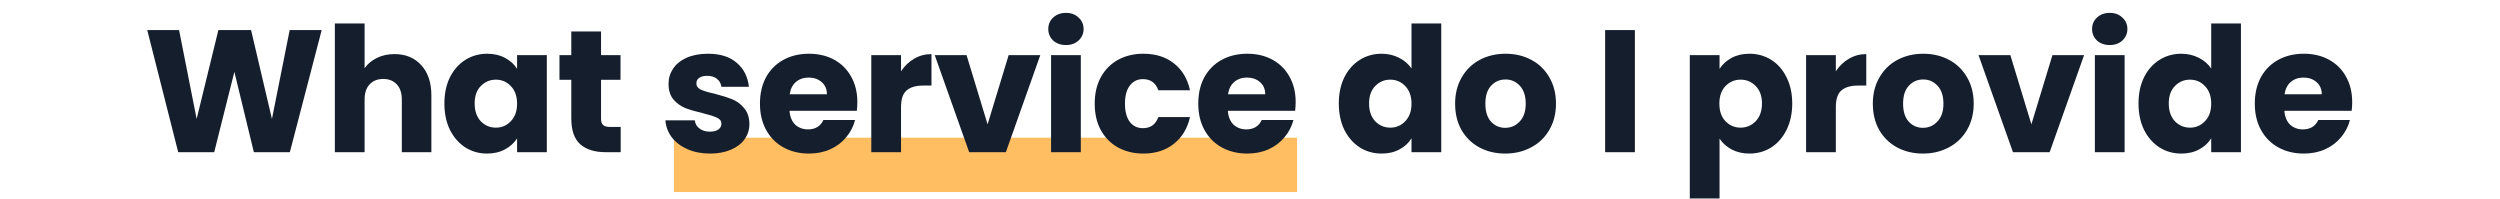 <svg width="690" height="55" viewBox="0 0 690 55" fill="none" xmlns="http://www.w3.org/2000/svg">
<rect x="186" y="38" width="172" height="15" fill="#FFBE62"/>
<path d="M88.784 8.304L80 42H70.064L64.688 19.824L59.12 42H49.184L40.64 8.304H49.424L54.272 32.832L60.272 8.304H69.296L75.056 32.832L79.952 8.304H88.784ZM108.884 14.928C111.956 14.928 114.42 15.952 116.276 18C118.132 20.016 119.06 22.8 119.06 26.352V42H110.9V27.456C110.9 25.664 110.436 24.272 109.508 23.28C108.58 22.288 107.332 21.792 105.764 21.792C104.196 21.792 102.948 22.288 102.02 23.28C101.092 24.272 100.628 25.664 100.628 27.456V42H92.42V6.48H100.628V18.816C101.46 17.632 102.596 16.688 104.036 15.984C105.476 15.28 107.092 14.928 108.884 14.928ZM122.652 28.56C122.652 25.808 123.164 23.392 124.188 21.312C125.244 19.232 126.668 17.632 128.46 16.512C130.252 15.392 132.252 14.832 134.46 14.832C136.348 14.832 137.996 15.216 139.404 15.984C140.844 16.752 141.948 17.76 142.716 19.008V15.216H150.924V42H142.716V38.208C141.916 39.456 140.796 40.464 139.356 41.232C137.948 42 136.3 42.384 134.412 42.384C132.236 42.384 130.252 41.824 128.46 40.704C126.668 39.552 125.244 37.936 124.188 35.856C123.164 33.744 122.652 31.312 122.652 28.56ZM142.716 28.608C142.716 26.56 142.14 24.944 140.988 23.76C139.868 22.576 138.492 21.984 136.86 21.984C135.228 21.984 133.836 22.576 132.684 23.76C131.564 24.912 131.004 26.512 131.004 28.56C131.004 30.608 131.564 32.24 132.684 33.456C133.836 34.64 135.228 35.232 136.86 35.232C138.492 35.232 139.868 34.64 140.988 33.456C142.14 32.272 142.716 30.656 142.716 28.608ZM171.31 35.04V42H167.134C164.158 42 161.838 41.28 160.174 39.84C158.51 38.368 157.678 35.984 157.678 32.688V22.032H154.414V15.216H157.678V8.688H165.886V15.216H171.262V22.032H165.886V32.784C165.886 33.584 166.078 34.16 166.462 34.512C166.846 34.864 167.486 35.04 168.382 35.04H171.31ZM195.99 42.384C193.654 42.384 191.574 41.984 189.75 41.184C187.926 40.384 186.486 39.296 185.43 37.92C184.374 36.512 183.782 34.944 183.654 33.216H191.766C191.862 34.144 192.294 34.896 193.062 35.472C193.83 36.048 194.774 36.336 195.894 36.336C196.918 36.336 197.702 36.144 198.246 35.76C198.822 35.344 199.11 34.816 199.11 34.176C199.11 33.408 198.71 32.848 197.91 32.496C197.11 32.112 195.814 31.696 194.022 31.248C192.102 30.8 190.502 30.336 189.222 29.856C187.942 29.344 186.838 28.56 185.91 27.504C184.982 26.416 184.518 24.96 184.518 23.136C184.518 21.6 184.934 20.208 185.766 18.96C186.63 17.68 187.878 16.672 189.51 15.936C191.174 15.2 193.142 14.832 195.414 14.832C198.774 14.832 201.414 15.664 203.334 17.328C205.286 18.992 206.406 21.2 206.694 23.952H199.11C198.982 23.024 198.566 22.288 197.862 21.744C197.19 21.2 196.294 20.928 195.174 20.928C194.214 20.928 193.478 21.12 192.966 21.504C192.454 21.856 192.198 22.352 192.198 22.992C192.198 23.76 192.598 24.336 193.398 24.72C194.23 25.104 195.51 25.488 197.238 25.872C199.222 26.384 200.838 26.896 202.086 27.408C203.334 27.888 204.422 28.688 205.35 29.808C206.31 30.896 206.806 32.368 206.838 34.224C206.838 35.792 206.39 37.2 205.494 38.448C204.63 39.664 203.366 40.624 201.702 41.328C200.07 42.032 198.166 42.384 195.99 42.384ZM236.627 28.176C236.627 28.944 236.579 29.744 236.483 30.576H217.907C218.035 32.24 218.563 33.52 219.491 34.416C220.451 35.28 221.619 35.712 222.995 35.712C225.043 35.712 226.467 34.848 227.267 33.12H236.003C235.555 34.88 234.739 36.464 233.555 37.872C232.403 39.28 230.947 40.384 229.187 41.184C227.427 41.984 225.459 42.384 223.283 42.384C220.659 42.384 218.323 41.824 216.275 40.704C214.227 39.584 212.627 37.984 211.475 35.904C210.323 33.824 209.747 31.392 209.747 28.608C209.747 25.824 210.307 23.392 211.427 21.312C212.579 19.232 214.179 17.632 216.227 16.512C218.275 15.392 220.627 14.832 223.283 14.832C225.875 14.832 228.179 15.376 230.195 16.464C232.211 17.552 233.779 19.104 234.899 21.12C236.051 23.136 236.627 25.488 236.627 28.176ZM228.227 26.016C228.227 24.608 227.747 23.488 226.787 22.656C225.827 21.824 224.627 21.408 223.187 21.408C221.811 21.408 220.643 21.808 219.683 22.608C218.755 23.408 218.179 24.544 217.955 26.016H228.227ZM248.686 19.68C249.646 18.208 250.846 17.056 252.286 16.224C253.726 15.36 255.326 14.928 257.086 14.928V23.616H254.83C252.782 23.616 251.246 24.064 250.222 24.96C249.198 25.824 248.686 27.36 248.686 29.568V42H240.478V15.216H248.686V19.68ZM272.577 34.32L278.385 15.216H287.121L277.617 42H267.489L257.985 15.216H266.769L272.577 34.32ZM294.224 12.432C292.784 12.432 291.6 12.016 290.672 11.184C289.776 10.32 289.328 9.264 289.328 8.016C289.328 6.736 289.776 5.68 290.672 4.848C291.6 3.984 292.784 3.552 294.224 3.552C295.632 3.552 296.784 3.984 297.68 4.848C298.608 5.68 299.072 6.736 299.072 8.016C299.072 9.264 298.608 10.32 297.68 11.184C296.784 12.016 295.632 12.432 294.224 12.432ZM298.304 15.216V42H290.096V15.216H298.304ZM302.14 28.608C302.14 25.824 302.7 23.392 303.82 21.312C304.972 19.232 306.556 17.632 308.572 16.512C310.62 15.392 312.956 14.832 315.58 14.832C318.94 14.832 321.74 15.712 323.98 17.472C326.252 19.232 327.74 21.712 328.444 24.912H319.708C318.972 22.864 317.548 21.84 315.436 21.84C313.932 21.84 312.732 22.432 311.836 23.616C310.94 24.768 310.492 26.432 310.492 28.608C310.492 30.784 310.94 32.464 311.836 33.648C312.732 34.8 313.932 35.376 315.436 35.376C317.548 35.376 318.972 34.352 319.708 32.304H328.444C327.74 35.44 326.252 37.904 323.98 39.696C321.708 41.488 318.908 42.384 315.58 42.384C312.956 42.384 310.62 41.824 308.572 40.704C306.556 39.584 304.972 37.984 303.82 35.904C302.7 33.824 302.14 31.392 302.14 28.608ZM357.602 28.176C357.602 28.944 357.554 29.744 357.458 30.576H338.882C339.01 32.24 339.538 33.52 340.466 34.416C341.426 35.28 342.594 35.712 343.97 35.712C346.018 35.712 347.442 34.848 348.242 33.12H356.978C356.53 34.88 355.714 36.464 354.53 37.872C353.378 39.28 351.922 40.384 350.162 41.184C348.402 41.984 346.434 42.384 344.258 42.384C341.634 42.384 339.298 41.824 337.25 40.704C335.202 39.584 333.602 37.984 332.45 35.904C331.298 33.824 330.722 31.392 330.722 28.608C330.722 25.824 331.282 23.392 332.402 21.312C333.554 19.232 335.154 17.632 337.202 16.512C339.25 15.392 341.602 14.832 344.258 14.832C346.85 14.832 349.154 15.376 351.17 16.464C353.186 17.552 354.754 19.104 355.874 21.12C357.026 23.136 357.602 25.488 357.602 28.176ZM349.202 26.016C349.202 24.608 348.722 23.488 347.762 22.656C346.802 21.824 345.602 21.408 344.162 21.408C342.786 21.408 341.618 21.808 340.658 22.608C339.73 23.408 339.154 24.544 338.93 26.016H349.202ZM369.512 28.56C369.512 25.808 370.024 23.392 371.048 21.312C372.104 19.232 373.528 17.632 375.32 16.512C377.112 15.392 379.112 14.832 381.32 14.832C383.08 14.832 384.68 15.2 386.12 15.936C387.592 16.672 388.744 17.664 389.576 18.912V6.48H397.784V42H389.576V38.16C388.808 39.44 387.704 40.464 386.264 41.232C384.856 42 383.208 42.384 381.32 42.384C379.112 42.384 377.112 41.824 375.32 40.704C373.528 39.552 372.104 37.936 371.048 35.856C370.024 33.744 369.512 31.312 369.512 28.56ZM389.576 28.608C389.576 26.56 389 24.944 387.848 23.76C386.728 22.576 385.352 21.984 383.72 21.984C382.088 21.984 380.696 22.576 379.544 23.76C378.424 24.912 377.864 26.512 377.864 28.56C377.864 30.608 378.424 32.24 379.544 33.456C380.696 34.64 382.088 35.232 383.72 35.232C385.352 35.232 386.728 34.64 387.848 33.456C389 32.272 389.576 30.656 389.576 28.608ZM415.435 42.384C412.811 42.384 410.443 41.824 408.331 40.704C406.251 39.584 404.603 37.984 403.387 35.904C402.203 33.824 401.611 31.392 401.611 28.608C401.611 25.856 402.219 23.44 403.435 21.36C404.651 19.248 406.315 17.632 408.427 16.512C410.539 15.392 412.907 14.832 415.531 14.832C418.155 14.832 420.523 15.392 422.635 16.512C424.747 17.632 426.411 19.248 427.627 21.36C428.843 23.44 429.451 25.856 429.451 28.608C429.451 31.36 428.827 33.792 427.579 35.904C426.363 37.984 424.683 39.584 422.539 40.704C420.427 41.824 418.059 42.384 415.435 42.384ZM415.435 35.28C417.003 35.28 418.331 34.704 419.419 33.552C420.539 32.4 421.099 30.752 421.099 28.608C421.099 26.464 420.555 24.816 419.467 23.664C418.411 22.512 417.099 21.936 415.531 21.936C413.931 21.936 412.603 22.512 411.547 23.664C410.491 24.784 409.963 26.432 409.963 28.608C409.963 30.752 410.475 32.4 411.499 33.552C412.555 34.704 413.867 35.28 415.435 35.28ZM451.225 8.304V42H443.017V8.304H451.225ZM474.593 19.008C475.393 17.76 476.497 16.752 477.905 15.984C479.313 15.216 480.961 14.832 482.849 14.832C485.057 14.832 487.057 15.392 488.849 16.512C490.641 17.632 492.049 19.232 493.073 21.312C494.129 23.392 494.657 25.808 494.657 28.56C494.657 31.312 494.129 33.744 493.073 35.856C492.049 37.936 490.641 39.552 488.849 40.704C487.057 41.824 485.057 42.384 482.849 42.384C480.993 42.384 479.345 42 477.905 41.232C476.497 40.464 475.393 39.472 474.593 38.256V54.768H466.385V15.216H474.593V19.008ZM486.305 28.56C486.305 26.512 485.729 24.912 484.577 23.76C483.457 22.576 482.065 21.984 480.401 21.984C478.769 21.984 477.377 22.576 476.225 23.76C475.105 24.944 474.545 26.56 474.545 28.608C474.545 30.656 475.105 32.272 476.225 33.456C477.377 34.64 478.769 35.232 480.401 35.232C482.033 35.232 483.425 34.64 484.577 33.456C485.729 32.24 486.305 30.608 486.305 28.56ZM506.691 19.68C507.651 18.208 508.851 17.056 510.291 16.224C511.731 15.36 513.331 14.928 515.091 14.928V23.616H512.835C510.787 23.616 509.251 24.064 508.227 24.96C507.203 25.824 506.691 27.36 506.691 29.568V42H498.483V15.216H506.691V19.68ZM530.726 42.384C528.102 42.384 525.734 41.824 523.622 40.704C521.542 39.584 519.894 37.984 518.678 35.904C517.494 33.824 516.902 31.392 516.902 28.608C516.902 25.856 517.51 23.44 518.726 21.36C519.942 19.248 521.606 17.632 523.718 16.512C525.83 15.392 528.198 14.832 530.822 14.832C533.446 14.832 535.814 15.392 537.926 16.512C540.038 17.632 541.702 19.248 542.918 21.36C544.134 23.44 544.742 25.856 544.742 28.608C544.742 31.36 544.118 33.792 542.87 35.904C541.654 37.984 539.974 39.584 537.83 40.704C535.718 41.824 533.35 42.384 530.726 42.384ZM530.726 35.28C532.294 35.28 533.622 34.704 534.71 33.552C535.83 32.4 536.39 30.752 536.39 28.608C536.39 26.464 535.846 24.816 534.758 23.664C533.702 22.512 532.39 21.936 530.822 21.936C529.222 21.936 527.894 22.512 526.838 23.664C525.782 24.784 525.254 26.432 525.254 28.608C525.254 30.752 525.766 32.4 526.79 33.552C527.846 34.704 529.158 35.28 530.726 35.28ZM560.665 34.32L566.473 15.216H575.209L565.705 42H555.577L546.073 15.216H554.857L560.665 34.32ZM582.312 12.432C580.872 12.432 579.688 12.016 578.76 11.184C577.864 10.32 577.416 9.264 577.416 8.016C577.416 6.736 577.864 5.68 578.76 4.848C579.688 3.984 580.872 3.552 582.312 3.552C583.72 3.552 584.872 3.984 585.768 4.848C586.696 5.68 587.16 6.736 587.16 8.016C587.16 9.264 586.696 10.32 585.768 11.184C584.872 12.016 583.72 12.432 582.312 12.432ZM586.392 15.216V42H578.184V15.216H586.392ZM590.228 28.56C590.228 25.808 590.74 23.392 591.764 21.312C592.82 19.232 594.244 17.632 596.036 16.512C597.828 15.392 599.828 14.832 602.036 14.832C603.796 14.832 605.396 15.2 606.836 15.936C608.308 16.672 609.46 17.664 610.292 18.912V6.48H618.5V42H610.292V38.16C609.524 39.44 608.42 40.464 606.98 41.232C605.572 42 603.924 42.384 602.036 42.384C599.828 42.384 597.828 41.824 596.036 40.704C594.244 39.552 592.82 37.936 591.764 35.856C590.74 33.744 590.228 31.312 590.228 28.56ZM610.292 28.608C610.292 26.56 609.716 24.944 608.564 23.76C607.444 22.576 606.068 21.984 604.436 21.984C602.804 21.984 601.412 22.576 600.26 23.76C599.14 24.912 598.58 26.512 598.58 28.56C598.58 30.608 599.14 32.24 600.26 33.456C601.412 34.64 602.804 35.232 604.436 35.232C606.068 35.232 607.444 34.64 608.564 33.456C609.716 32.272 610.292 30.656 610.292 28.608ZM649.206 28.176C649.206 28.944 649.158 29.744 649.062 30.576H630.486C630.614 32.24 631.142 33.52 632.07 34.416C633.03 35.28 634.198 35.712 635.574 35.712C637.622 35.712 639.046 34.848 639.846 33.12H648.582C648.134 34.88 647.318 36.464 646.134 37.872C644.982 39.28 643.526 40.384 641.766 41.184C640.006 41.984 638.038 42.384 635.862 42.384C633.238 42.384 630.902 41.824 628.854 40.704C626.806 39.584 625.206 37.984 624.054 35.904C622.902 33.824 622.326 31.392 622.326 28.608C622.326 25.824 622.886 23.392 624.006 21.312C625.158 19.232 626.758 17.632 628.806 16.512C630.854 15.392 633.206 14.832 635.862 14.832C638.454 14.832 640.758 15.376 642.774 16.464C644.79 17.552 646.358 19.104 647.478 21.12C648.63 23.136 649.206 25.488 649.206 28.176ZM640.806 26.016C640.806 24.608 640.326 23.488 639.366 22.656C638.406 21.824 637.206 21.408 635.766 21.408C634.39 21.408 633.222 21.808 632.262 22.608C631.334 23.408 630.758 24.544 630.534 26.016H640.806Z" fill="#151E2C"/>
</svg>
